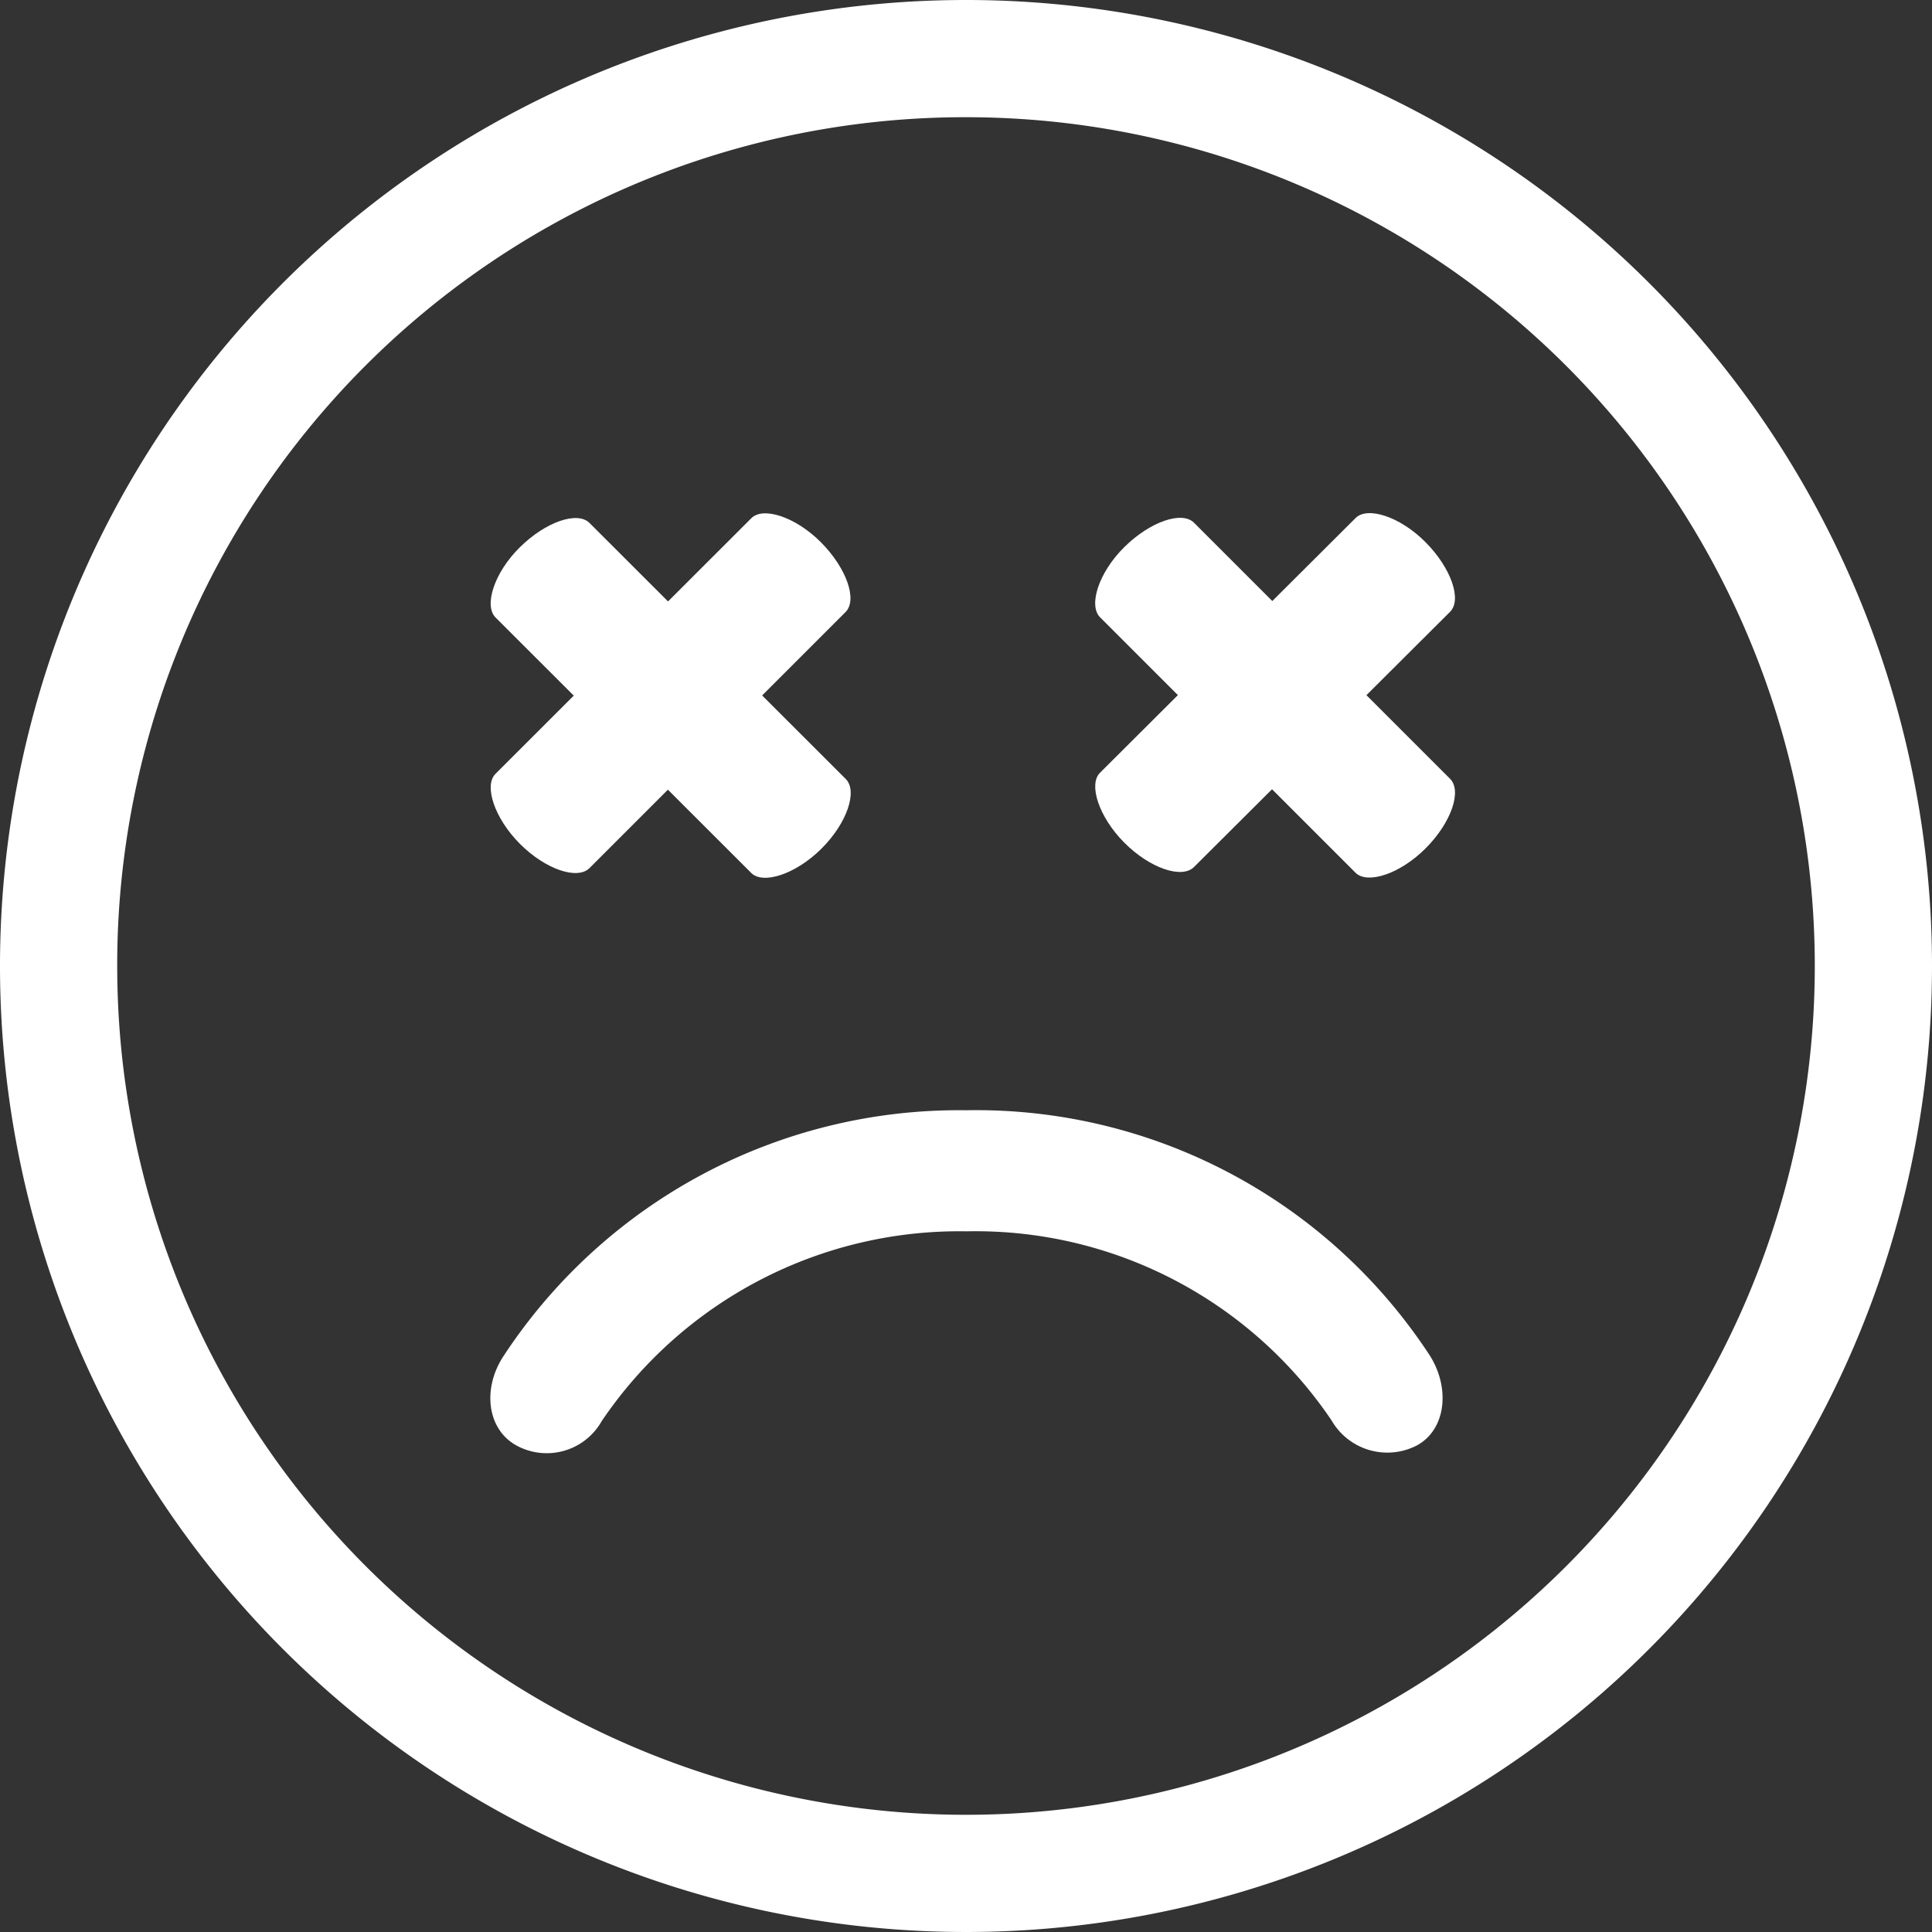<svg xmlns="http://www.w3.org/2000/svg" viewBox="0 0 90 90"><rect x="0" y="0" width="90" height="90" fill="#333333" stroke="none"/><defs><style>.a{fill:#fff;}</style></defs><path class="a" d="M45,0A45,45,0,1,0,90,45,45,45,0,0,0,45,0Zm0,5.46A39.54,39.54,0,1,1,5.46,45,39.5,39.5,0,0,1,45,5.46Z"/><path class="a" d="M45,51.72A25.37,25.37,0,0,0,23.47,63.15c-1,1.49-.8,3.4.56,4.17a2.94,2.94,0,0,0,4-1.12,20.11,20.11,0,0,1,17-8.84,20,20,0,0,1,17,8.81,3,3,0,0,0,4,1.15c1.36-.77,1.52-2.71.56-4.2A25.25,25.25,0,0,0,45,51.72Z"/><path class="a" d="M23.08,36.05c-.54.54-.06,2.05,1.13,3.25s2.7,1.71,3.26,1.13L39.38,28.52c.58-.56.06-2.05-1.13-3.25S35.54,23.59,35,24.14Z"/><path class="a" d="M35,40.67c.55.54,2.06.06,3.26-1.13s1.71-2.7,1.13-3.26L27.47,24.37c-.56-.58-2.06-.06-3.26,1.13s-1.67,2.71-1.13,3.26Z"/><path class="a" d="M51.24,36c-.54.54-.06,2.05,1.13,3.25s2.7,1.71,3.26,1.13L67.54,28.51c.58-.56.06-2.05-1.13-3.25s-2.71-1.68-3.26-1.13Z"/><path class="a" d="M63.15,40.66c.55.54,2.06.06,3.26-1.14s1.71-2.69,1.13-3.25L55.63,24.36c-.56-.58-2.06-.06-3.26,1.13s-1.67,2.71-1.13,3.26Z"/></svg>